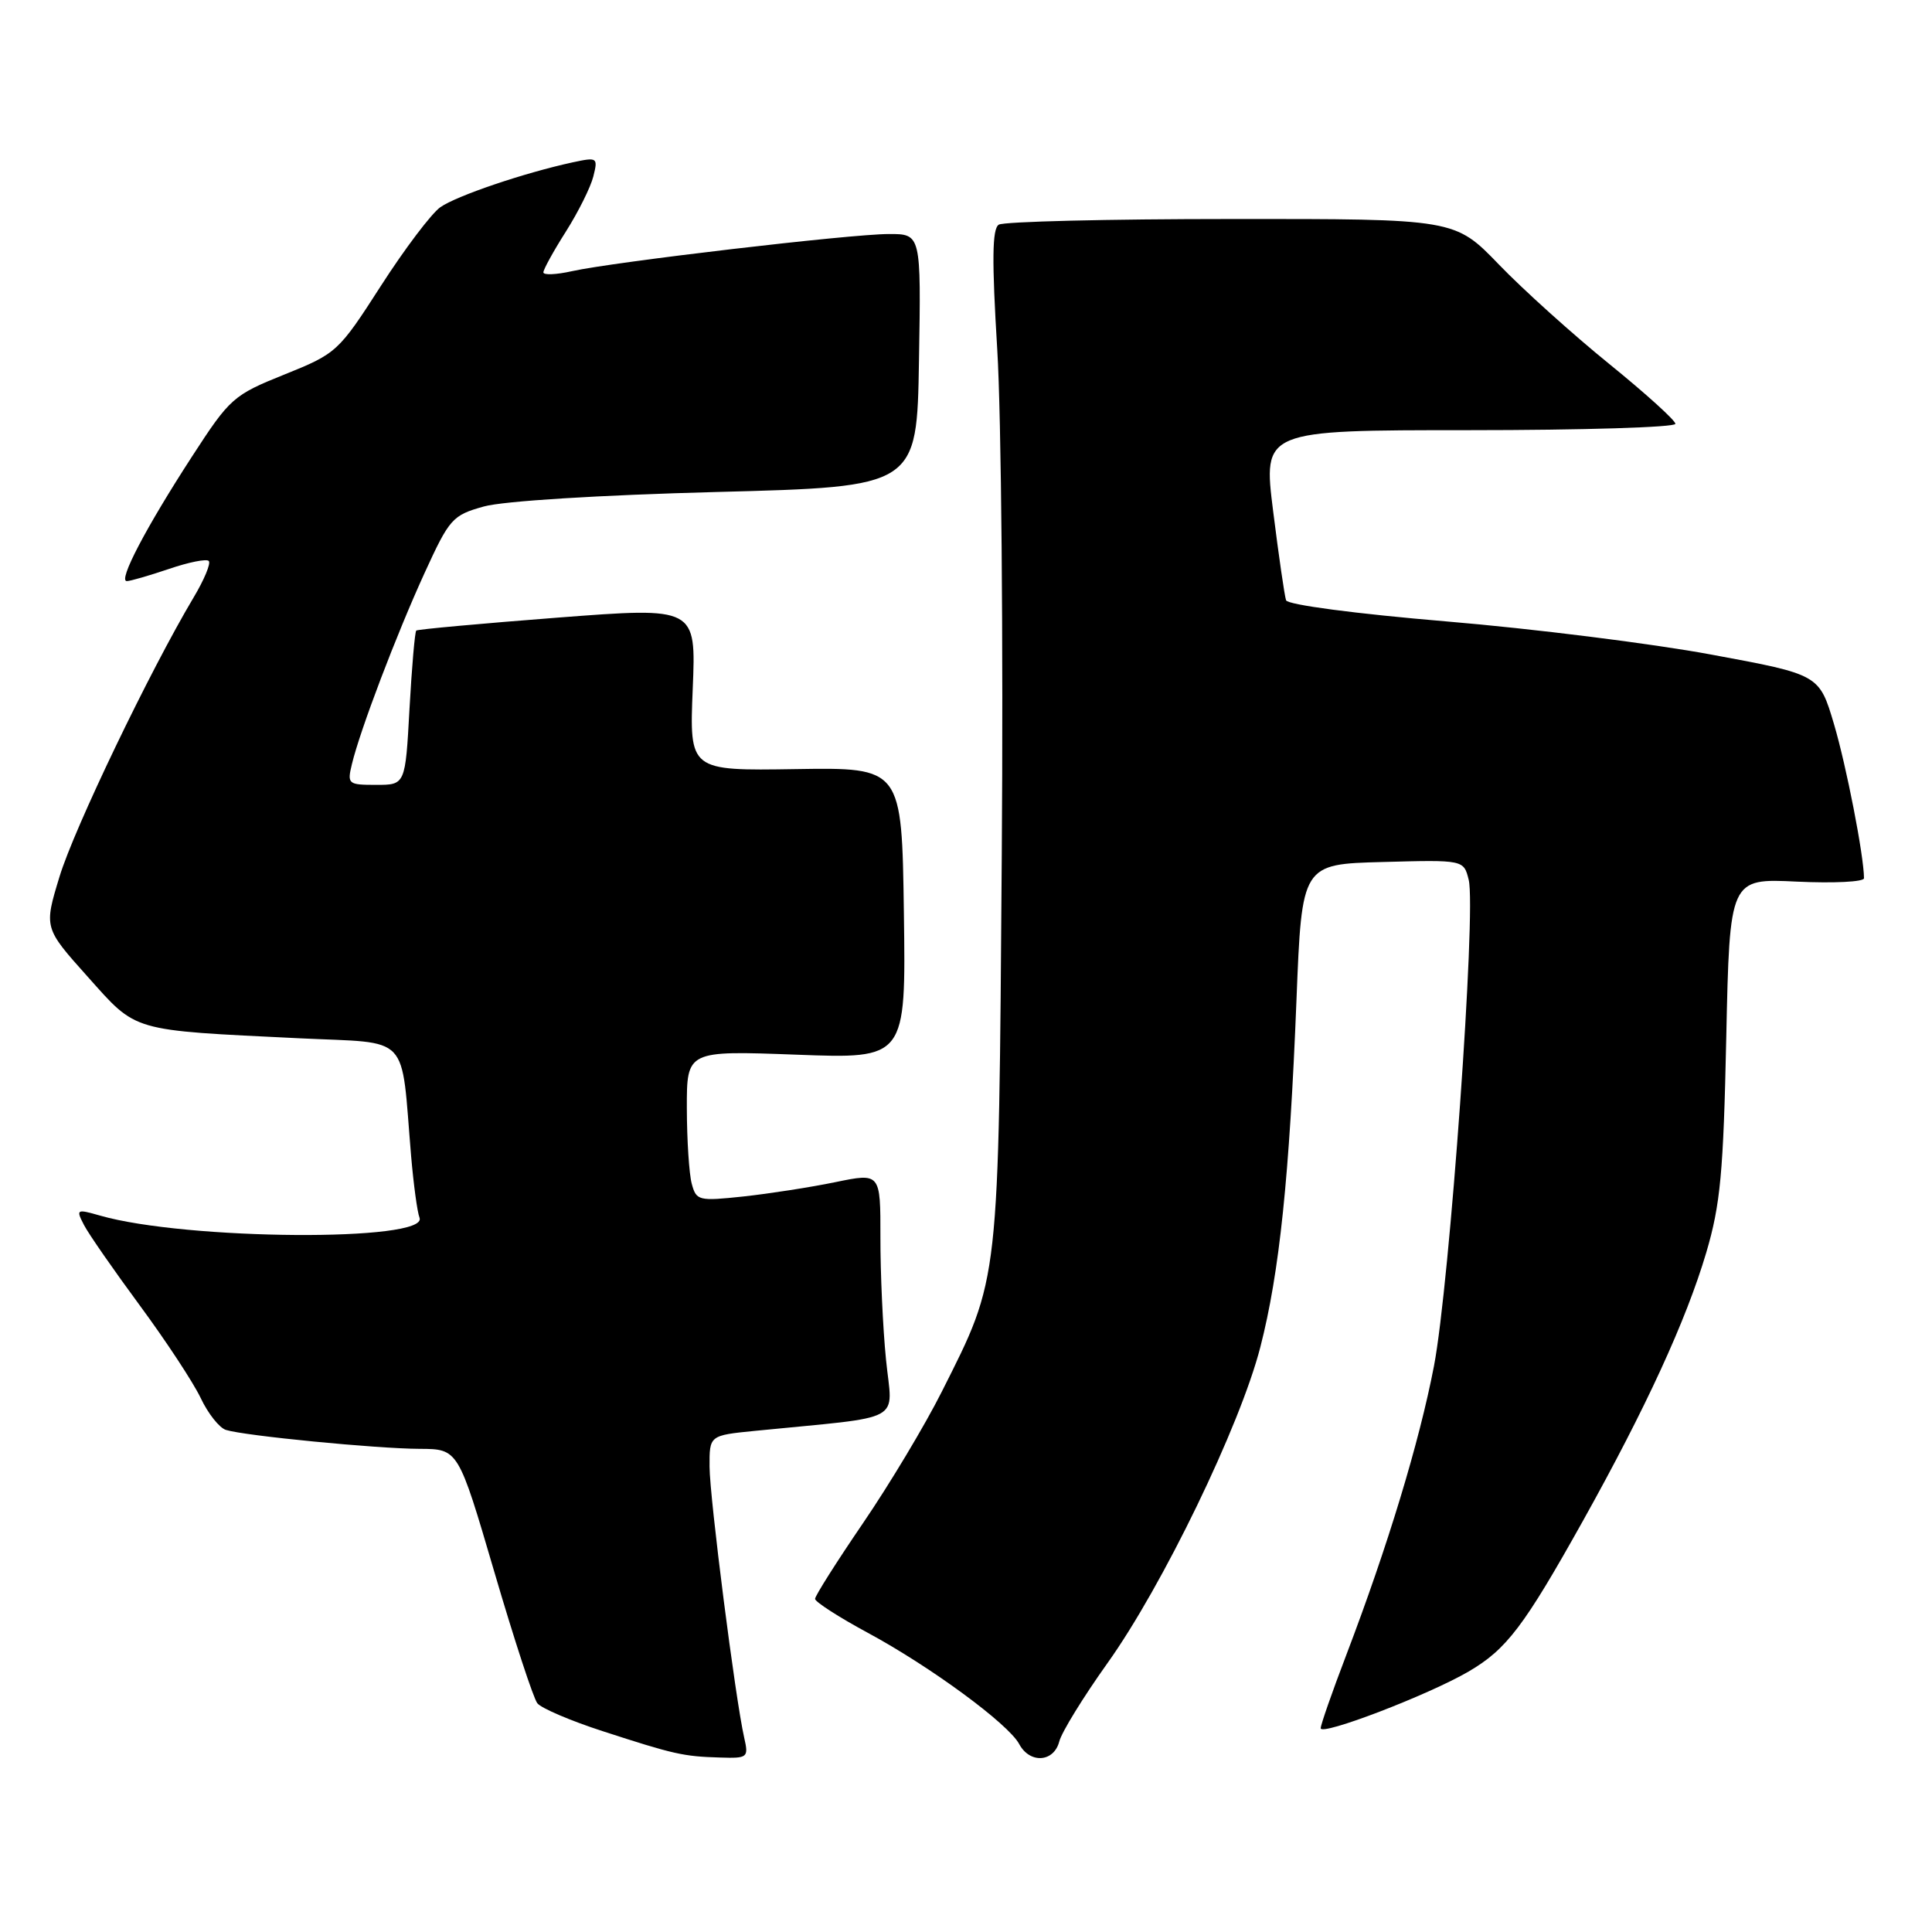 <?xml version="1.0" encoding="UTF-8" standalone="no"?>
<!DOCTYPE svg PUBLIC "-//W3C//DTD SVG 1.1//EN" "http://www.w3.org/Graphics/SVG/1.1/DTD/svg11.dtd" >
<svg xmlns="http://www.w3.org/2000/svg" xmlns:xlink="http://www.w3.org/1999/xlink" version="1.1" viewBox="0 0 256 256">
 <g >
 <path fill="currentColor"
d=" M 98.61 230.25 C 97.43 225.06 94.04 198.50 94.02 194.35 C 94.00 190.20 94.00 190.20 100.00 189.60 C 120.28 187.58 118.24 188.69 117.40 180.14 C 116.98 175.94 116.65 168.65 116.66 163.95 C 116.67 155.41 116.67 155.41 110.69 156.64 C 107.40 157.32 101.91 158.17 98.50 158.54 C 92.57 159.17 92.26 159.10 91.66 156.85 C 91.31 155.56 91.02 151.06 91.01 146.85 C 91.00 139.21 91.00 139.21 105.52 139.75 C 120.04 140.30 120.04 140.30 119.77 120.99 C 119.50 101.69 119.50 101.69 105.42 101.91 C 91.35 102.13 91.35 102.13 91.79 91.28 C 92.24 80.43 92.24 80.43 73.87 81.84 C 63.77 82.62 55.35 83.39 55.16 83.55 C 54.97 83.71 54.57 88.38 54.26 93.92 C 53.71 104.00 53.71 104.00 49.84 104.00 C 46.12 104.00 45.99 103.89 46.63 101.25 C 47.71 96.74 52.55 84.03 56.26 75.92 C 59.56 68.71 59.95 68.27 64.12 67.11 C 66.70 66.39 79.37 65.60 95.00 65.19 C 121.50 64.50 121.50 64.50 121.77 47.75 C 122.05 31.00 122.05 31.00 117.77 31.01 C 112.71 31.01 81.27 34.71 75.80 35.93 C 73.71 36.40 72.00 36.47 72.00 36.09 C 72.00 35.71 73.34 33.27 74.98 30.69 C 76.62 28.10 78.26 24.81 78.62 23.38 C 79.25 20.87 79.15 20.81 75.89 21.51 C 69.48 22.90 60.50 25.94 58.34 27.46 C 57.16 28.30 53.61 32.99 50.47 37.88 C 44.85 46.62 44.61 46.84 37.70 49.62 C 30.91 52.35 30.47 52.74 25.45 60.48 C 19.32 69.93 15.62 77.00 16.80 77.00 C 17.26 77.00 19.77 76.27 22.38 75.39 C 24.98 74.50 27.36 74.02 27.66 74.33 C 27.97 74.63 27.06 76.82 25.64 79.19 C 19.87 88.87 9.82 109.79 7.89 116.15 C 5.82 122.94 5.82 122.94 11.60 129.40 C 18.21 136.79 17.14 136.48 39.71 137.58 C 54.60 138.30 53.08 136.69 54.48 153.24 C 54.80 156.94 55.29 160.60 55.59 161.36 C 56.81 164.56 24.64 164.34 13.25 161.07 C 10.13 160.18 10.05 160.23 11.13 162.32 C 11.75 163.52 15.09 168.32 18.54 173.00 C 21.99 177.68 25.61 183.18 26.59 185.24 C 27.56 187.30 29.07 189.20 29.93 189.47 C 32.38 190.25 49.94 191.96 55.61 191.98 C 60.72 192.00 60.72 192.00 65.49 208.25 C 68.11 217.19 70.68 225.04 71.20 225.69 C 71.72 226.35 75.60 228.01 79.83 229.38 C 89.31 232.46 90.54 232.74 95.37 232.88 C 99.09 233.00 99.21 232.90 98.61 230.25 Z  M 140.36 230.75 C 140.68 229.51 143.55 224.86 146.72 220.41 C 154.03 210.19 164.32 188.93 167.00 178.50 C 169.54 168.64 170.86 155.90 171.79 132.50 C 172.50 114.50 172.50 114.50 183.22 114.22 C 193.95 113.93 193.95 113.93 194.61 116.58 C 195.63 120.63 192.08 170.24 190.01 181.00 C 188.06 191.13 183.87 204.92 178.38 219.32 C 176.52 224.19 175.00 228.54 175.00 229.00 C 175.00 230.06 189.26 224.60 194.59 221.49 C 199.63 218.55 201.94 215.50 209.76 201.50 C 218.09 186.57 223.42 174.97 226.08 166.00 C 227.97 159.61 228.36 155.40 228.74 137.45 C 229.19 116.39 229.19 116.39 238.10 116.82 C 242.99 117.05 247.00 116.85 246.99 116.37 C 246.97 113.34 244.65 101.48 243.01 95.94 C 241.06 89.38 241.06 89.38 226.78 86.74 C 218.93 85.28 203.11 83.30 191.64 82.34 C 179.65 81.33 170.62 80.14 170.41 79.54 C 170.21 78.97 169.44 73.66 168.70 67.75 C 167.35 57.00 167.35 57.00 194.68 57.00 C 209.70 57.00 222.00 56.62 222.00 56.16 C 222.00 55.71 218.06 52.14 213.25 48.24 C 208.44 44.34 201.86 38.42 198.64 35.08 C 192.78 29.00 192.78 29.00 163.14 29.02 C 146.84 29.02 132.98 29.36 132.34 29.77 C 131.46 30.33 131.42 34.47 132.14 46.31 C 132.68 54.99 132.95 85.14 132.74 113.30 C 132.32 170.62 132.48 169.11 124.79 184.41 C 122.56 188.85 117.87 196.67 114.37 201.80 C 110.87 206.93 108.00 211.46 108.00 211.86 C 108.00 212.25 111.14 214.28 114.98 216.35 C 123.28 220.83 133.63 228.43 135.05 231.10 C 136.46 233.73 139.65 233.52 140.36 230.75 Z "/>
</g>
</svg>